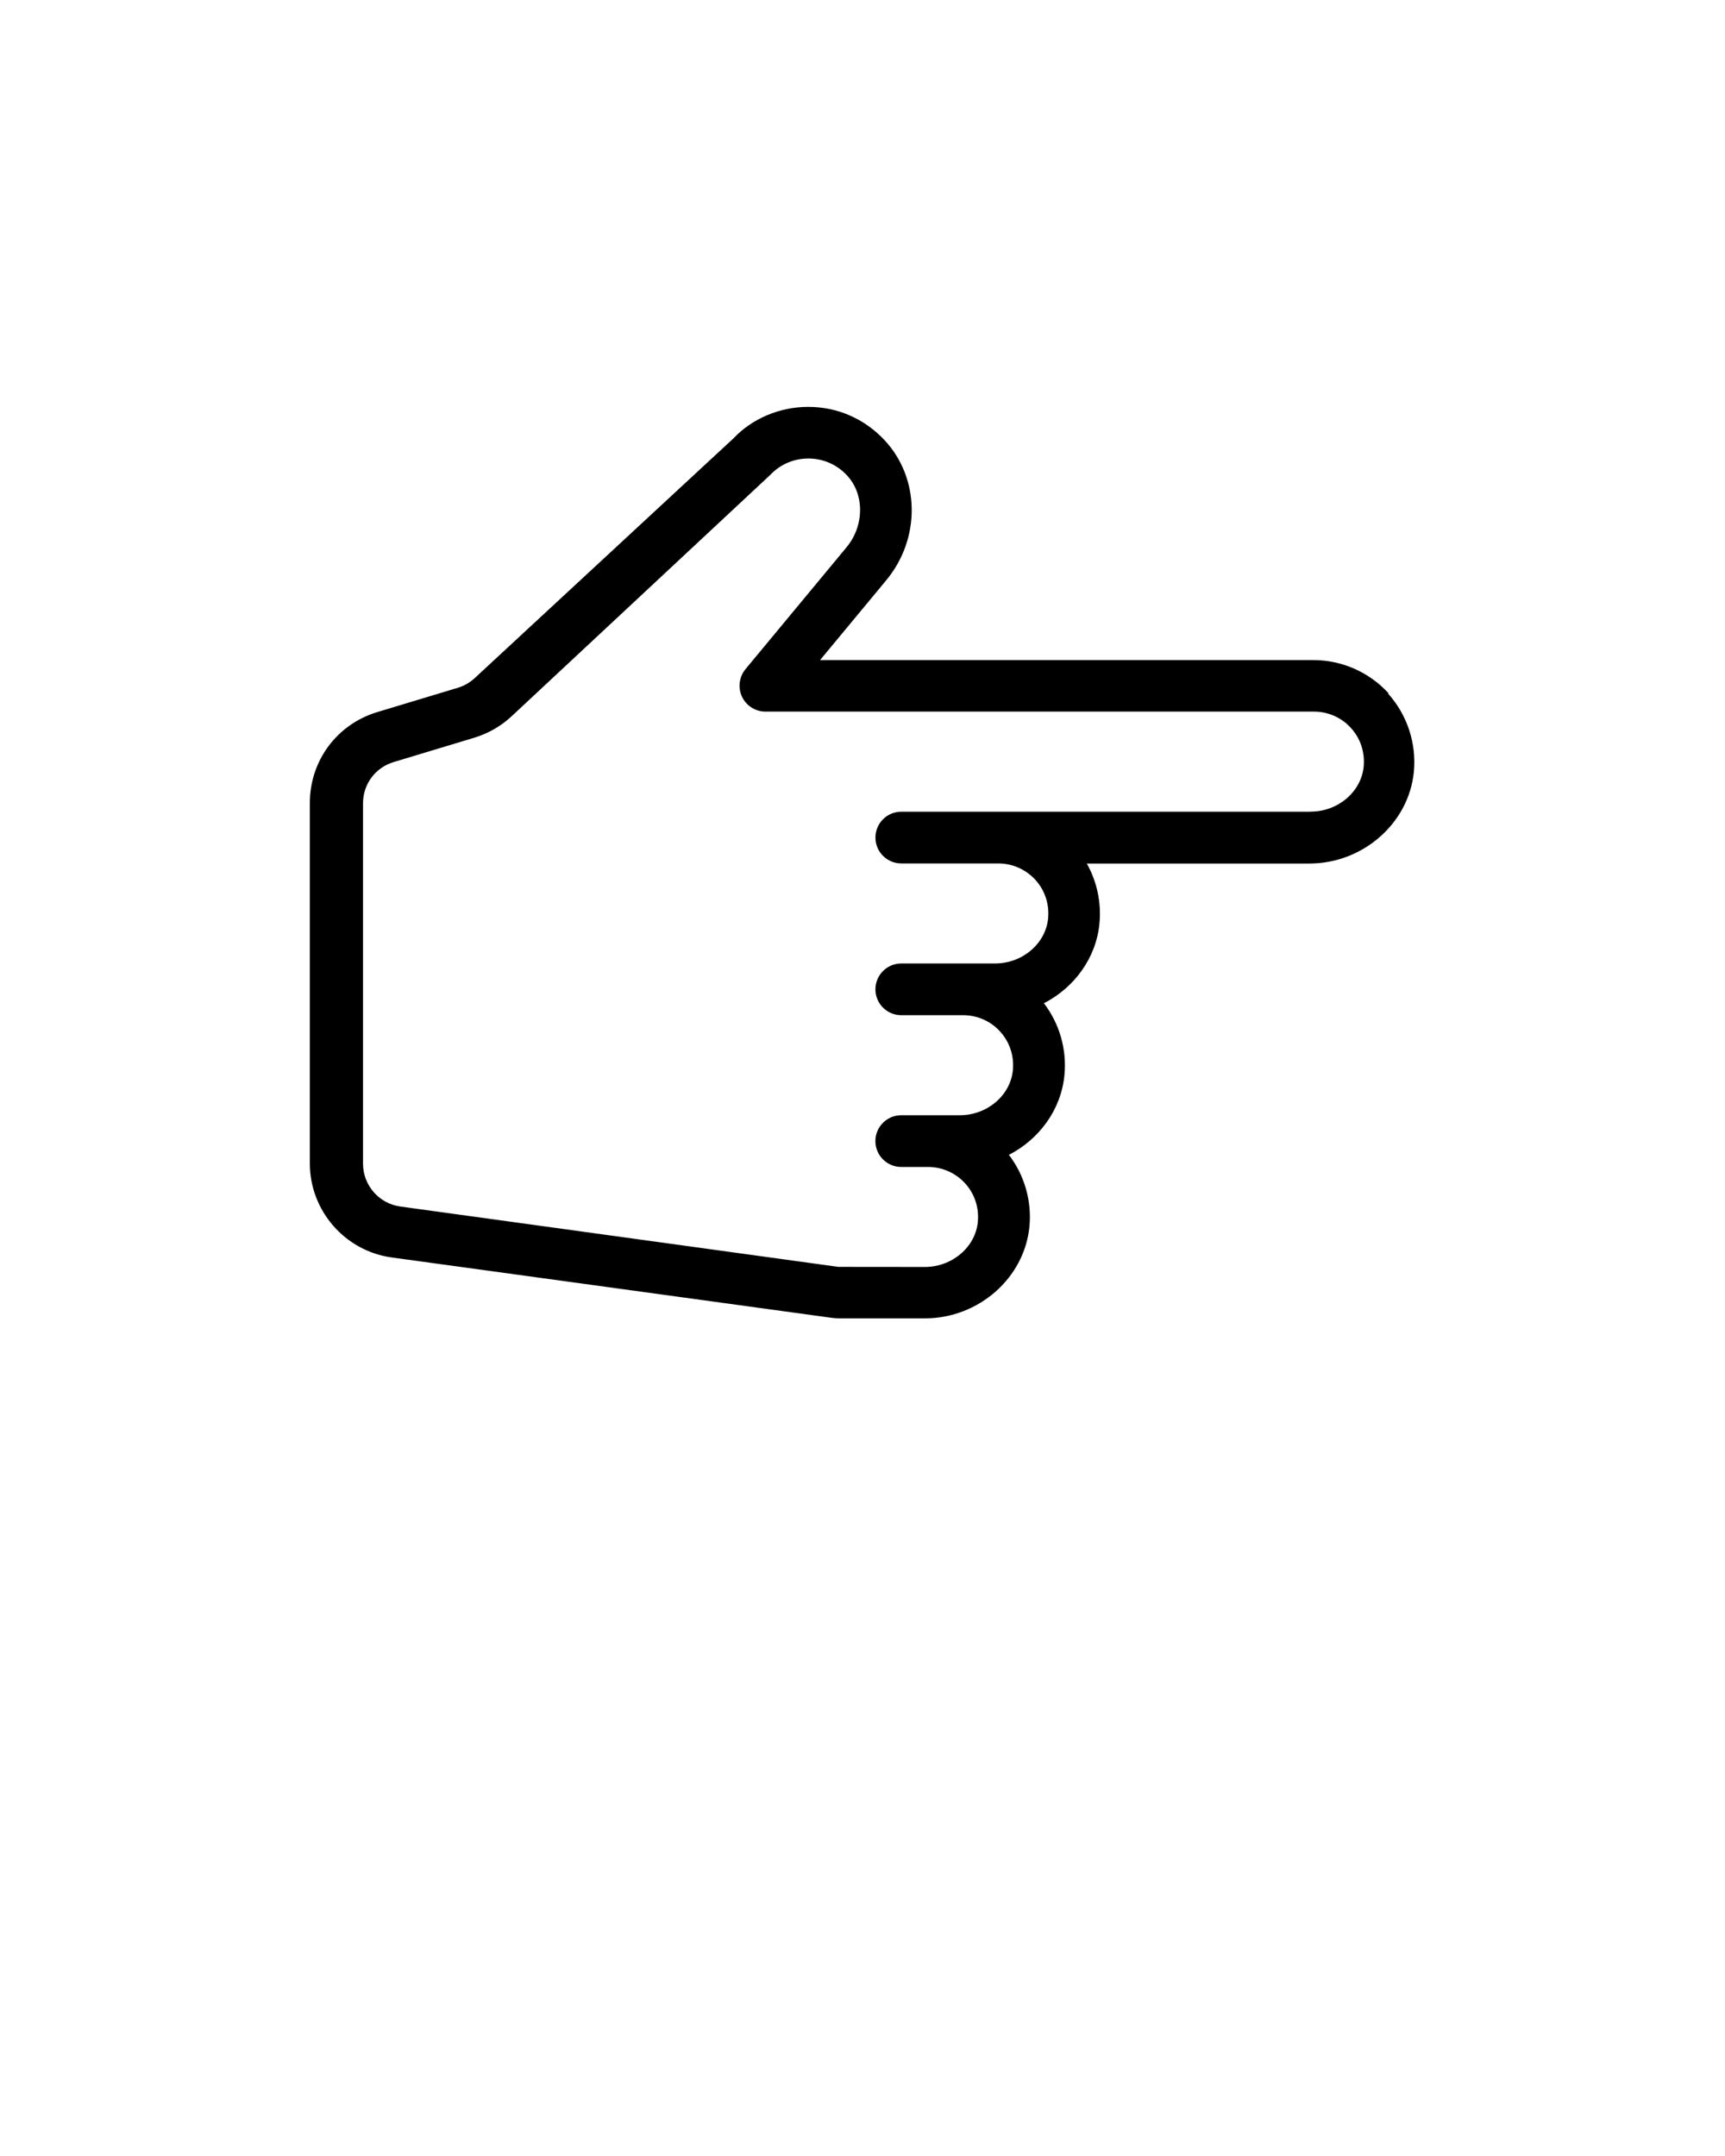 <svg enable-background="new 0 0 100 100" version="1.1" viewBox="0 0 100 125" xmlns="http://www.w3.org/2000/svg">
 <path d="m80.5 40.2c-1.12-1.23-2.71-1.93-4.36-1.93h-28.6l3.83-4.62c2.02-2.43 1.97-5.94-0.11-8.15-1.16-1.23-2.72-1.91-4.4-1.91h-0.015c-1.65 0-3.25 0.684-4.32 1.82l-15 13.9c-0.279 0.26-0.619 0.456-0.983 0.565l-4.67 1.41c-2.34 0.706-3.91 2.82-3.91 5.27v20.9c0 2.74 2.04 5.08 4.75 5.45l25.5 3.5c0.154 0.021 0.31 0.031 0.465 0.031h4.94c3.11 0 5.77-2.34 6.06-5.32 0.143-1.49-0.288-2.98-1.19-4.16 1.76-0.906 3.03-2.62 3.22-4.63 0.143-1.49-0.288-2.98-1.19-4.16 1.76-0.907 3.03-2.62 3.22-4.63 0.115-1.21-0.147-2.43-0.734-3.47h12.9c3.11 0 5.77-2.34 6.06-5.32 0.158-1.66-0.391-3.31-1.5-4.54zm-4.55 6.86h-23.7c-0.828 0-1.5 0.671-1.5 1.5s0.672 1.5 1.5 1.5h5.63c0.813 9.77e-4 1.59 0.347 2.14 0.949 0.556 0.611 0.818 1.41 0.739 2.24-0.14 1.46-1.49 2.61-3.07 2.61h-5.44c-0.828 0-1.5 0.672-1.5 1.5s0.672 1.5 1.5 1.5h3.59c0.814 0 1.6 0.346 2.14 0.949 0.555 0.611 0.817 1.41 0.738 2.24-0.14 1.46-1.49 2.61-3.07 2.61h-3.4c-0.828 0-1.5 0.672-1.5 1.5s0.672 1.5 1.5 1.5h1.56c0.813 0 1.59 0.346 2.14 0.948 0.556 0.611 0.817 1.41 0.738 2.24-0.14 1.46-1.49 2.61-3.07 2.61l-5.01-0.005-25.4-3.5c-1.23-0.169-2.16-1.23-2.16-2.48v-20.9c0-1.11 0.714-2.07 1.78-2.39l4.67-1.41c0.801-0.242 1.55-0.671 2.16-1.24l15-14c0.581-0.611 1.36-0.947 2.21-0.947h0.008c0.846 0.002 1.64 0.347 2.22 0.971 1.03 1.09 1.02 2.92-0.015 4.17l-5.86 7.07c-0.371 0.448-0.45 1.07-0.203 1.6 0.247 0.526 0.776 0.862 1.36 0.862h31.8c0.814 0 1.6 0.346 2.14 0.949 0.555 0.611 0.817 1.41 0.738 2.24-0.14 1.46-1.49 2.61-3.07 2.61z"/>
</svg>
